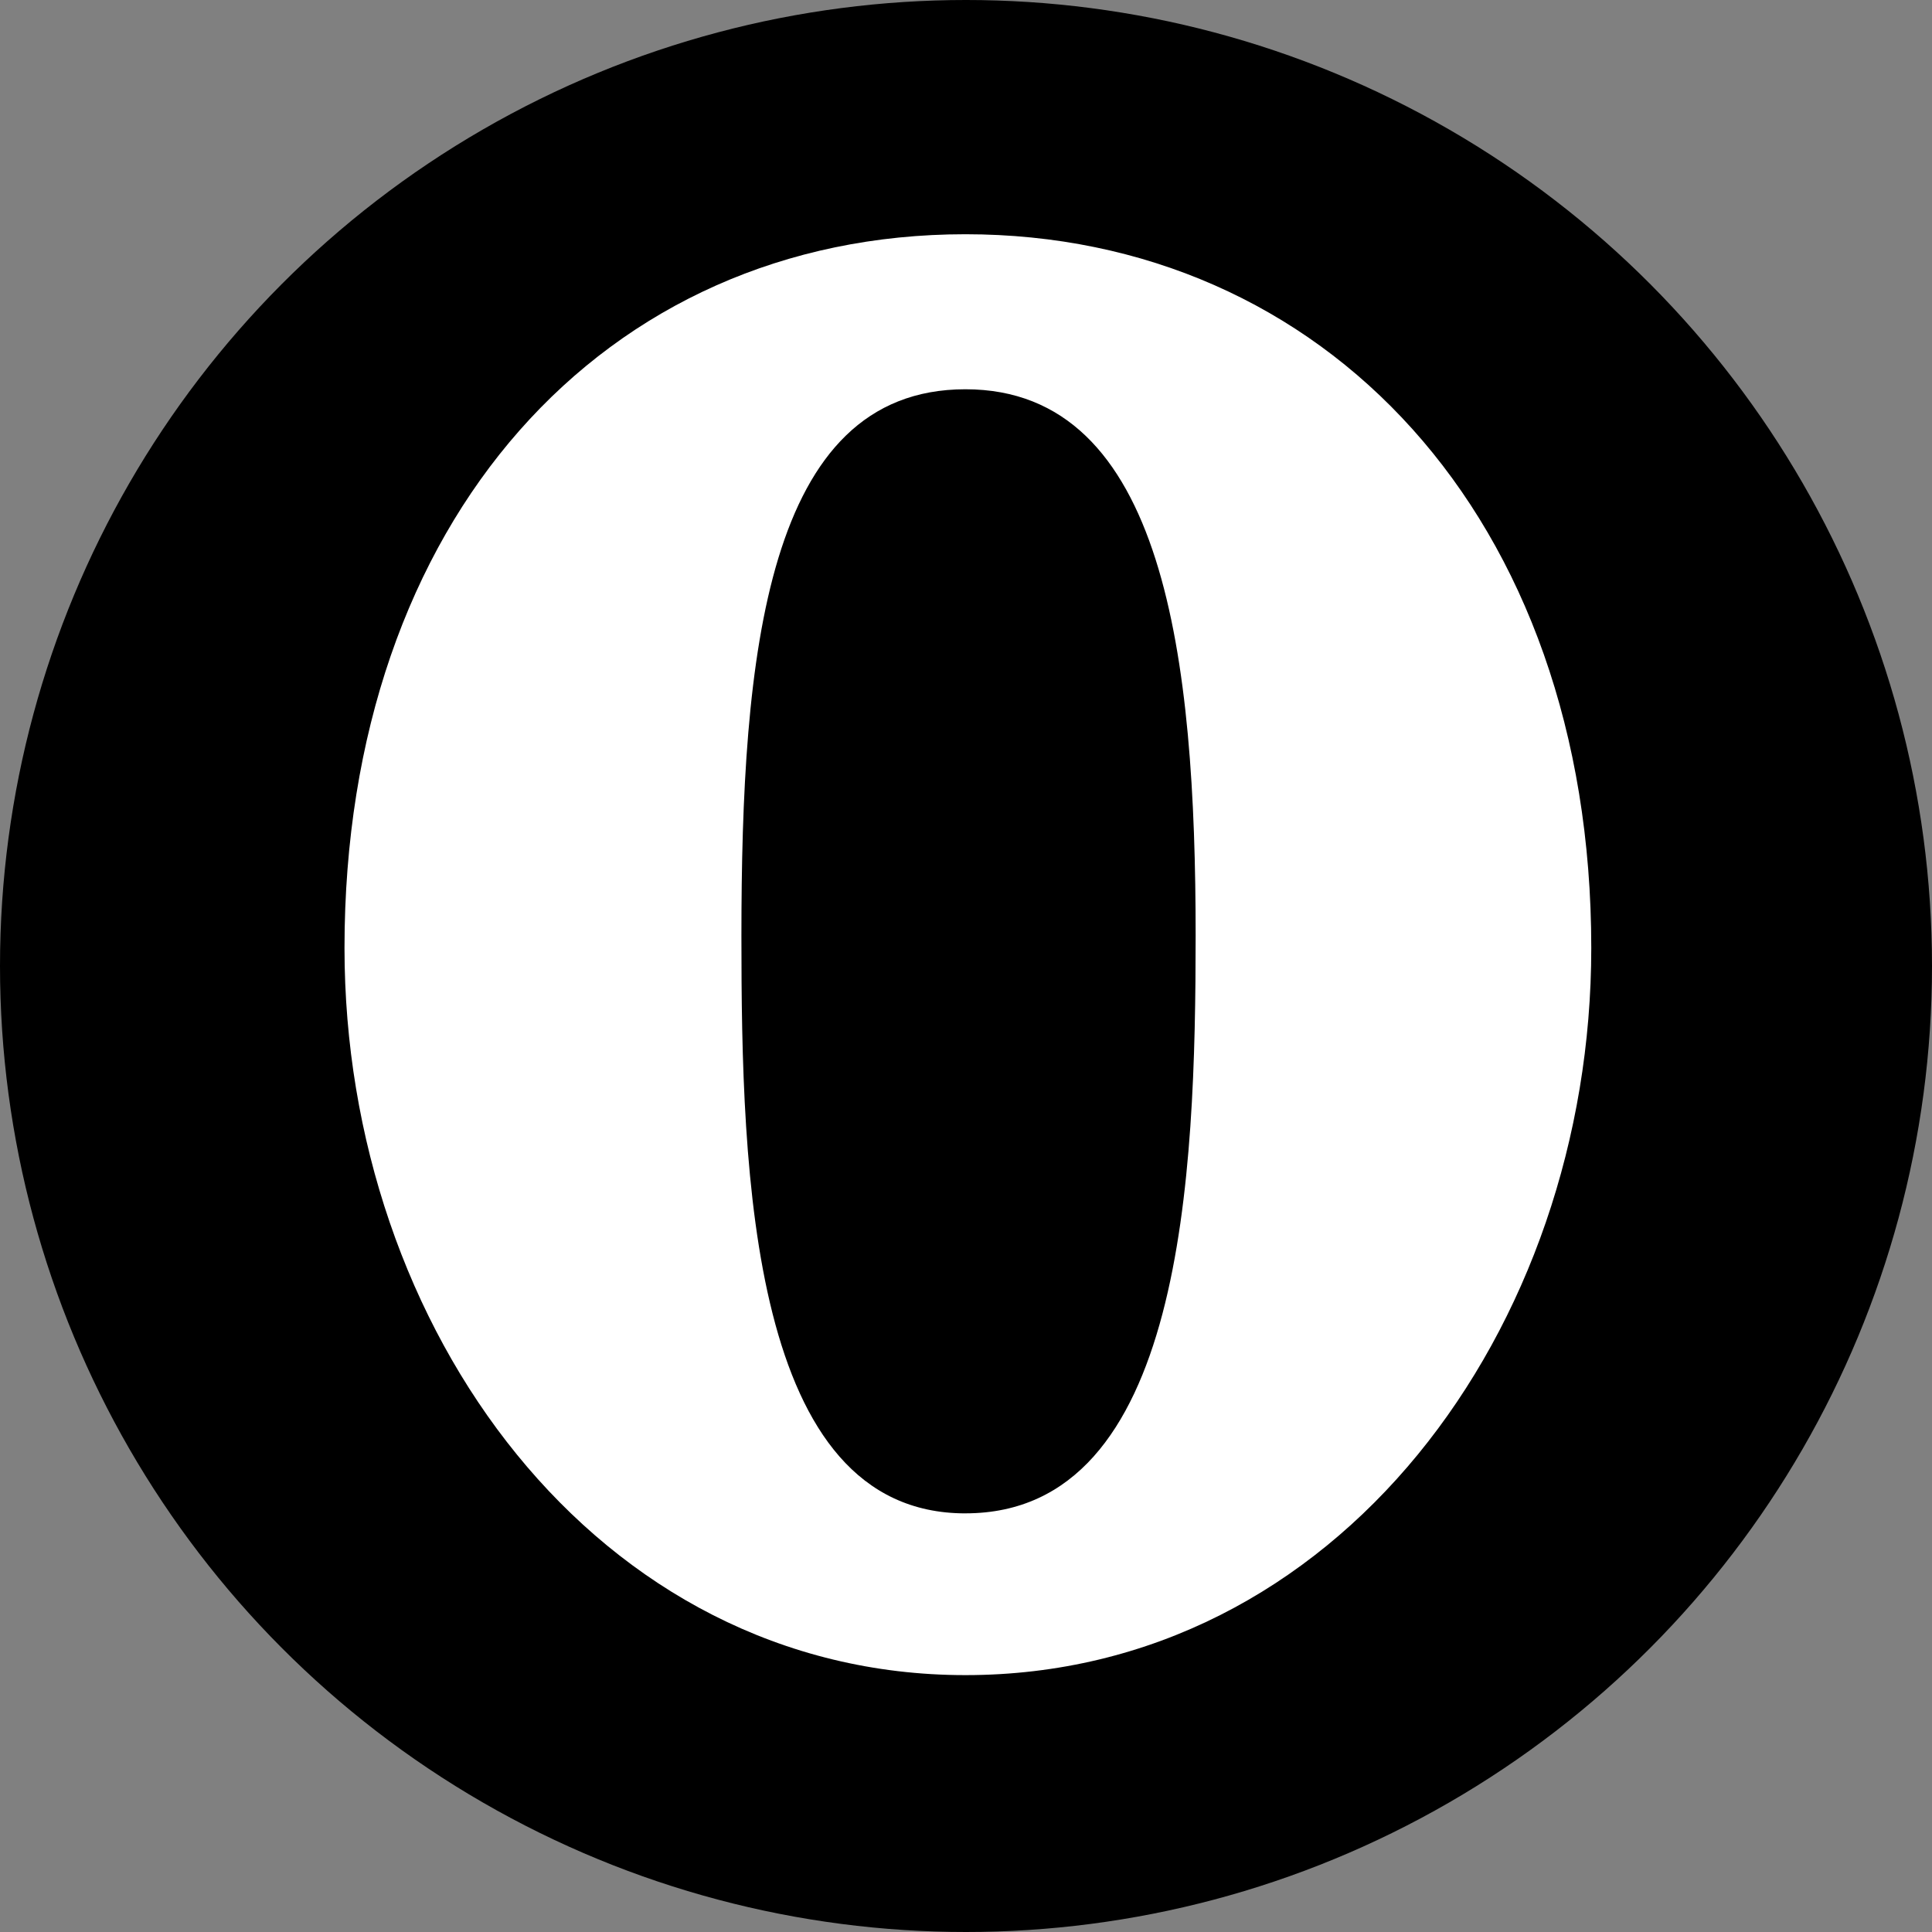 <?xml version="1.0" encoding="UTF-8" standalone="no"?>
<!-- Generate more at icons.mysitemyway.com -->

<svg
   xmlns:dc="http://purl.org/dc/elements/1.1/"
   xmlns:cc="http://creativecommons.org/ns#"
   xmlns:rdf="http://www.w3.org/1999/02/22-rdf-syntax-ns#"
   xmlns:svg="http://www.w3.org/2000/svg"
   xmlns="http://www.w3.org/2000/svg"
   xmlns:sodipodi="http://sodipodi.sourceforge.net/DTD/sodipodi-0.dtd"
   xmlns:inkscape="http://www.inkscape.org/namespaces/inkscape"
   id="opera-icon"
   class="custom-icon"
   version="1.1"
   viewBox="0 0 512 512"
   inkscape:version="0.91 r13725"
   sodipodi:docname="opera-icon.svg"
   width="512"
   height="512">
  <rect x="0" y="0" width="512" height="512" fill="#808080" stroke="none"/>
  <title
     id="title3339">opera</title>
  <defs
     id="defs9" />
  <sodipodi:namedview
     pagecolor="#ffffff"
     bordercolor="#666666"
     borderopacity="1"
     objecttolerance="10"
     gridtolerance="10"
     guidetolerance="10"
     inkscape:pageopacity="0"
     inkscape:pageshadow="2"
     inkscape:window-width="1920"
     inkscape:window-height="1027"
     id="namedview7"
     showgrid="false"
     borderlayer="true"
     inkscape:showpageshadow="false"
     inkscape:zoom="1"
     inkscape:cx="196.86713"
     inkscape:cy="208.57627"
     inkscape:window-x="-8"
     inkscape:window-y="-8"
     inkscape:window-maximized="1"
     inkscape:current-layer="opera-icon" />
  <circle
     style="opacity:1;fill:#000000;fill-opacity:1.0"
     class="outer-shape"
     cx="256"
     cy="256"
     id="circle3"
     r="256" />
  <path
     class="inner-shape"
     style="opacity:1;fill:#ffffff"
     d="M 255.831,62.076 C 160.095,62.076 91.296,137.735 91.296,251.221 91.296,352.208 158.206,443.924 255.845,443.924 354.44,443.924 421.704,352.235 421.704,251.221 421.704,136.83 350.708,62.076 255.831,62.076 Z m 61.026,185.907 c -0.025,63.15 -3.112,153.068 -61.015,153.068 l 0,0.007 c -57.083,0 -59.358,-89.967 -59.358,-153.003 0,-73.975 6.354,-144.896 59.358,-144.896 53.004,0 61.015,71.814 61.015,144.82 z"
     id="path5"
     inkscape:connector-curvature="0" />
</svg>
